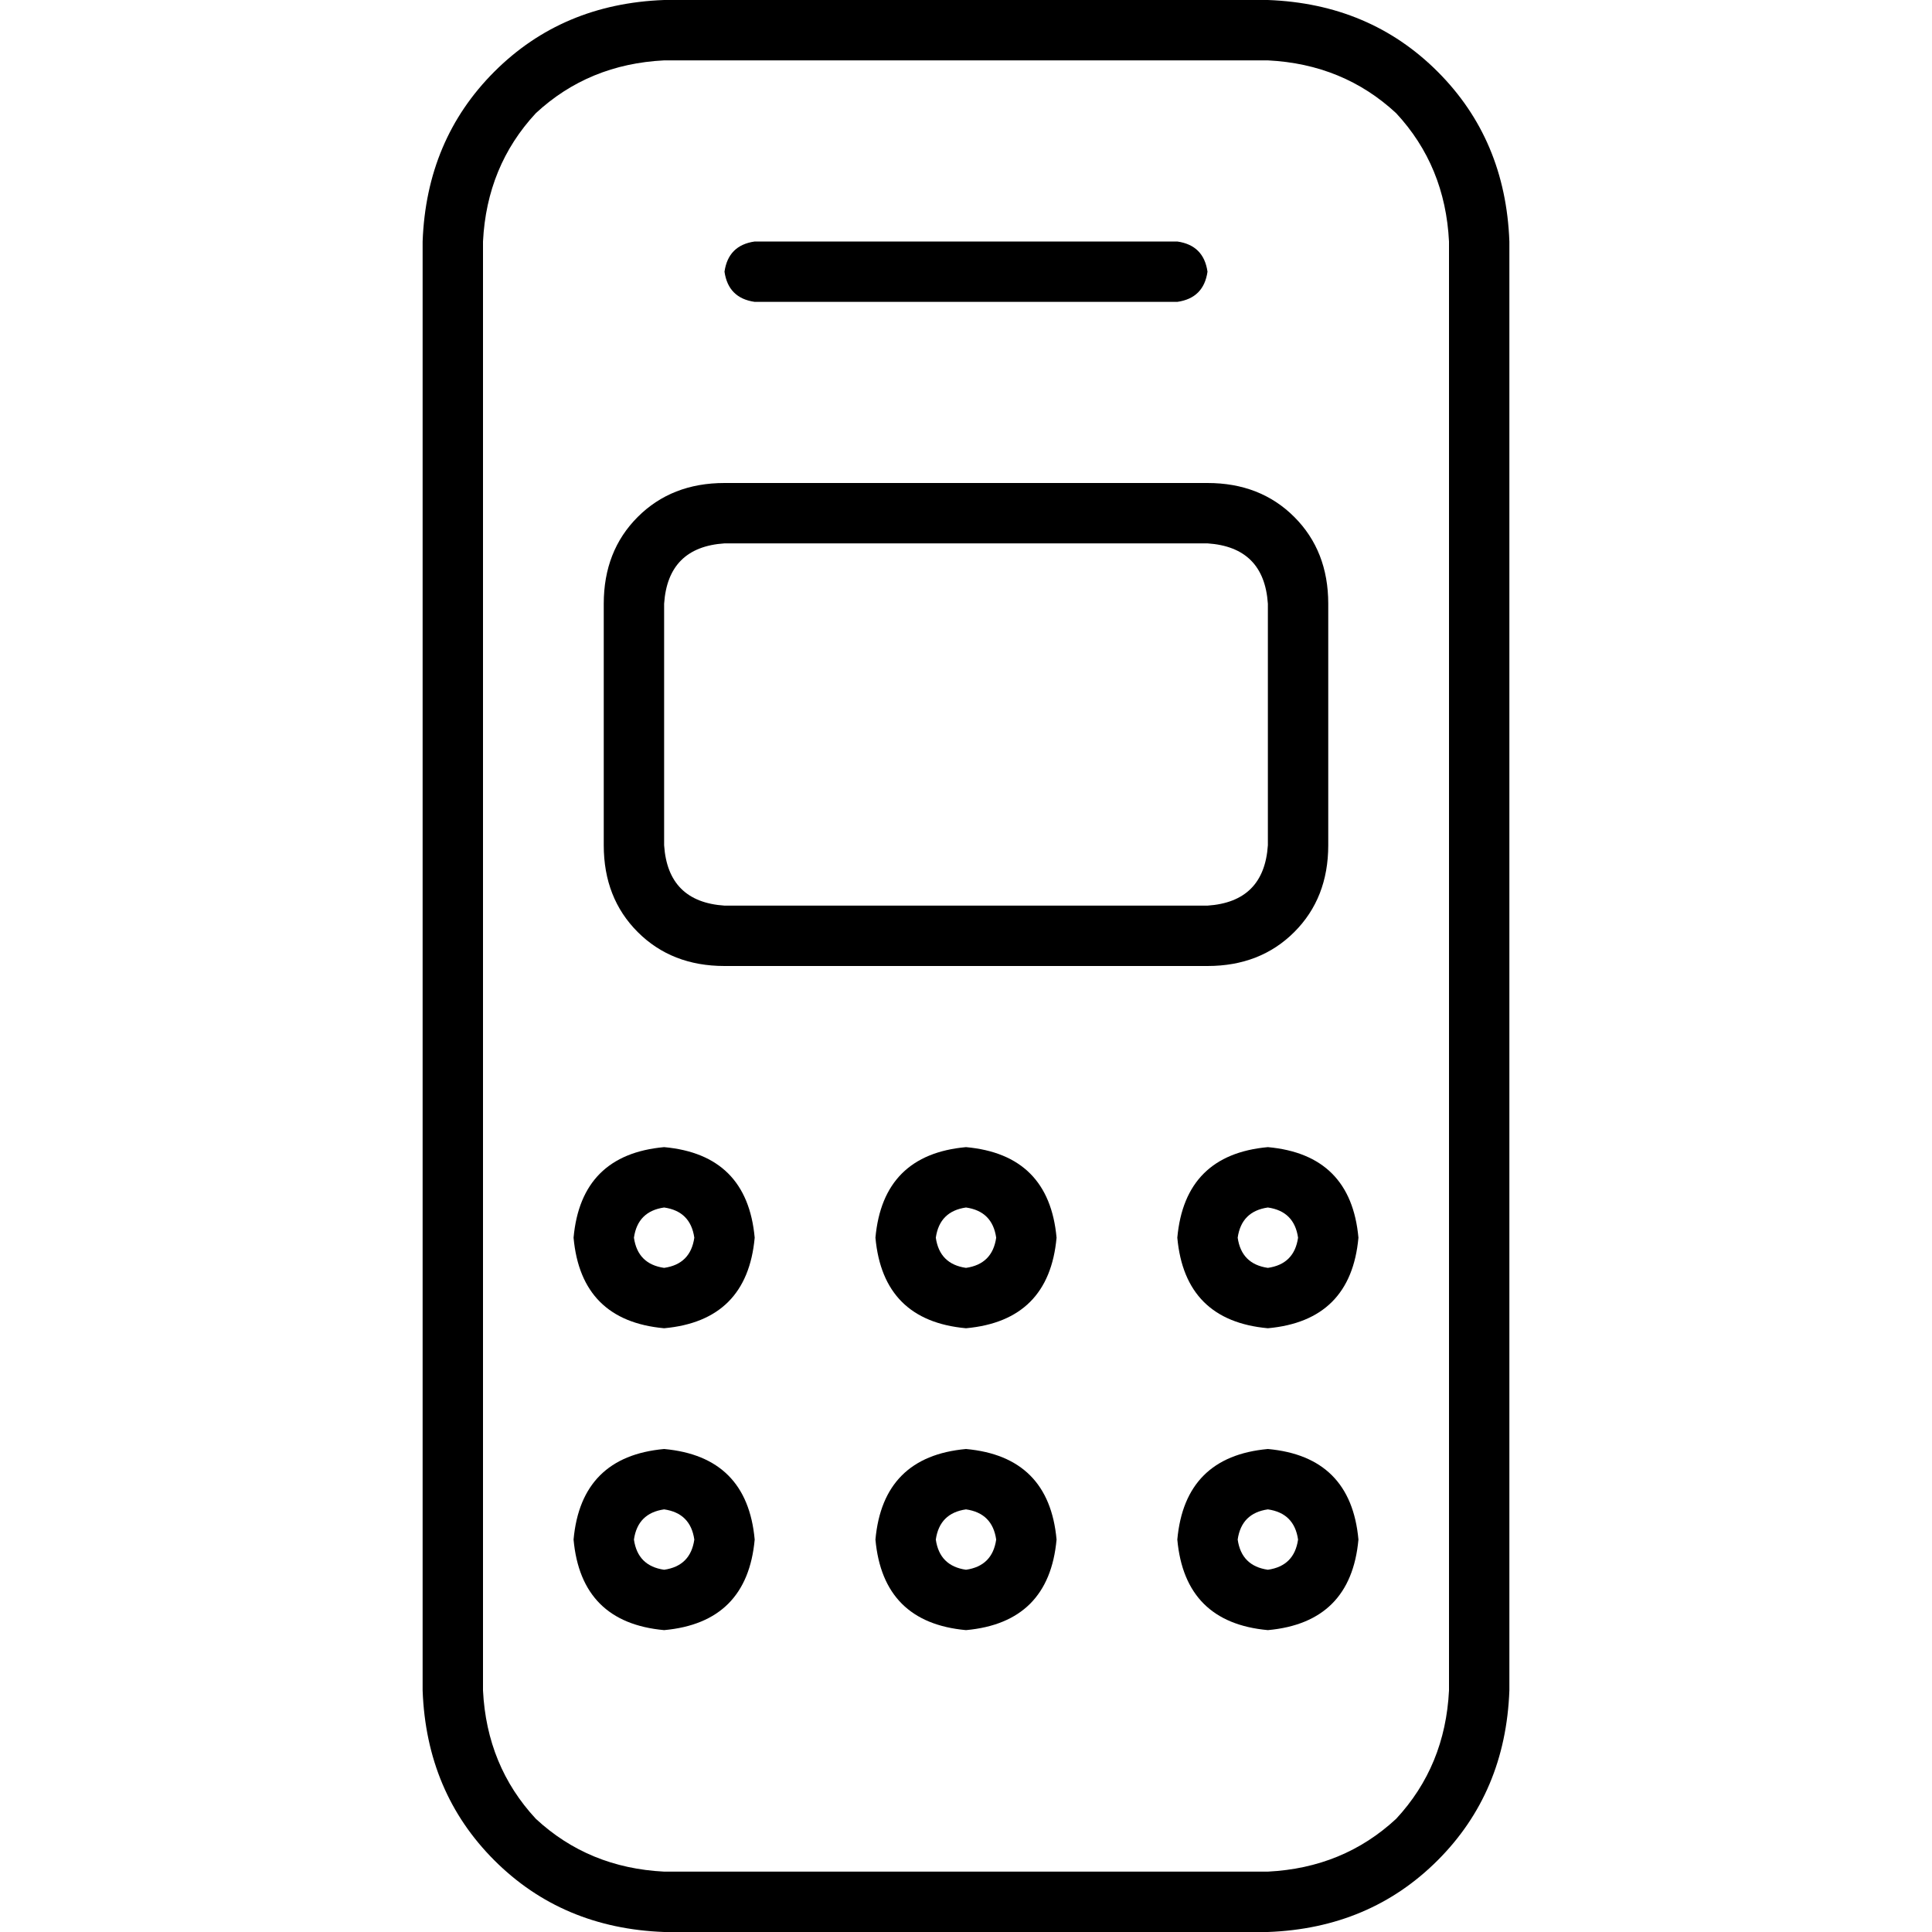 <svg xmlns="http://www.w3.org/2000/svg" viewBox="0 0 512 512">
  <path d="M 336 16 Q 356 17 370 30 L 370 30 Q 383 44 384 64 L 384 448 Q 383 468 370 482 Q 356 495 336 496 L 176 496 Q 156 495 142 482 Q 129 468 128 448 L 128 64 Q 129 44 142 30 Q 156 17 176 16 L 336 16 L 336 16 Z M 176 0 Q 149 1 131 19 L 131 19 Q 113 37 112 64 L 112 448 Q 113 475 131 493 Q 149 511 176 512 L 336 512 Q 363 511 381 493 Q 399 475 400 448 L 400 64 Q 399 37 381 19 Q 363 1 336 0 L 176 0 L 176 0 Z M 320 144 Q 335 145 336 160 L 336 224 Q 335 239 320 240 L 192 240 Q 177 239 176 224 L 176 160 Q 177 145 192 144 L 320 144 L 320 144 Z M 192 128 Q 178 128 169 137 L 169 137 Q 160 146 160 160 L 160 224 Q 160 238 169 247 Q 178 256 192 256 L 320 256 Q 334 256 343 247 Q 352 238 352 224 L 352 160 Q 352 146 343 137 Q 334 128 320 128 L 192 128 L 192 128 Z M 168 328 Q 169 321 176 320 Q 183 321 184 328 Q 183 335 176 336 Q 169 335 168 328 L 168 328 Z M 200 328 Q 198 306 176 304 Q 154 306 152 328 Q 154 350 176 352 Q 198 350 200 328 L 200 328 Z M 176 400 Q 183 401 184 408 Q 183 415 176 416 Q 169 415 168 408 Q 169 401 176 400 L 176 400 Z M 176 432 Q 198 430 200 408 Q 198 386 176 384 Q 154 386 152 408 Q 154 430 176 432 L 176 432 Z M 248 328 Q 249 321 256 320 Q 263 321 264 328 Q 263 335 256 336 Q 249 335 248 328 L 248 328 Z M 280 328 Q 278 306 256 304 Q 234 306 232 328 Q 234 350 256 352 Q 278 350 280 328 L 280 328 Z M 256 400 Q 263 401 264 408 Q 263 415 256 416 Q 249 415 248 408 Q 249 401 256 400 L 256 400 Z M 256 432 Q 278 430 280 408 Q 278 386 256 384 Q 234 386 232 408 Q 234 430 256 432 L 256 432 Z M 328 328 Q 329 321 336 320 Q 343 321 344 328 Q 343 335 336 336 Q 329 335 328 328 L 328 328 Z M 360 328 Q 358 306 336 304 Q 314 306 312 328 Q 314 350 336 352 Q 358 350 360 328 L 360 328 Z M 336 400 Q 343 401 344 408 Q 343 415 336 416 Q 329 415 328 408 Q 329 401 336 400 L 336 400 Z M 336 432 Q 358 430 360 408 Q 358 386 336 384 Q 314 386 312 408 Q 314 430 336 432 L 336 432 Z M 200 64 Q 193 65 192 72 Q 193 79 200 80 L 312 80 Q 319 79 320 72 Q 319 65 312 64 L 200 64 L 200 64 Z" />
</svg>